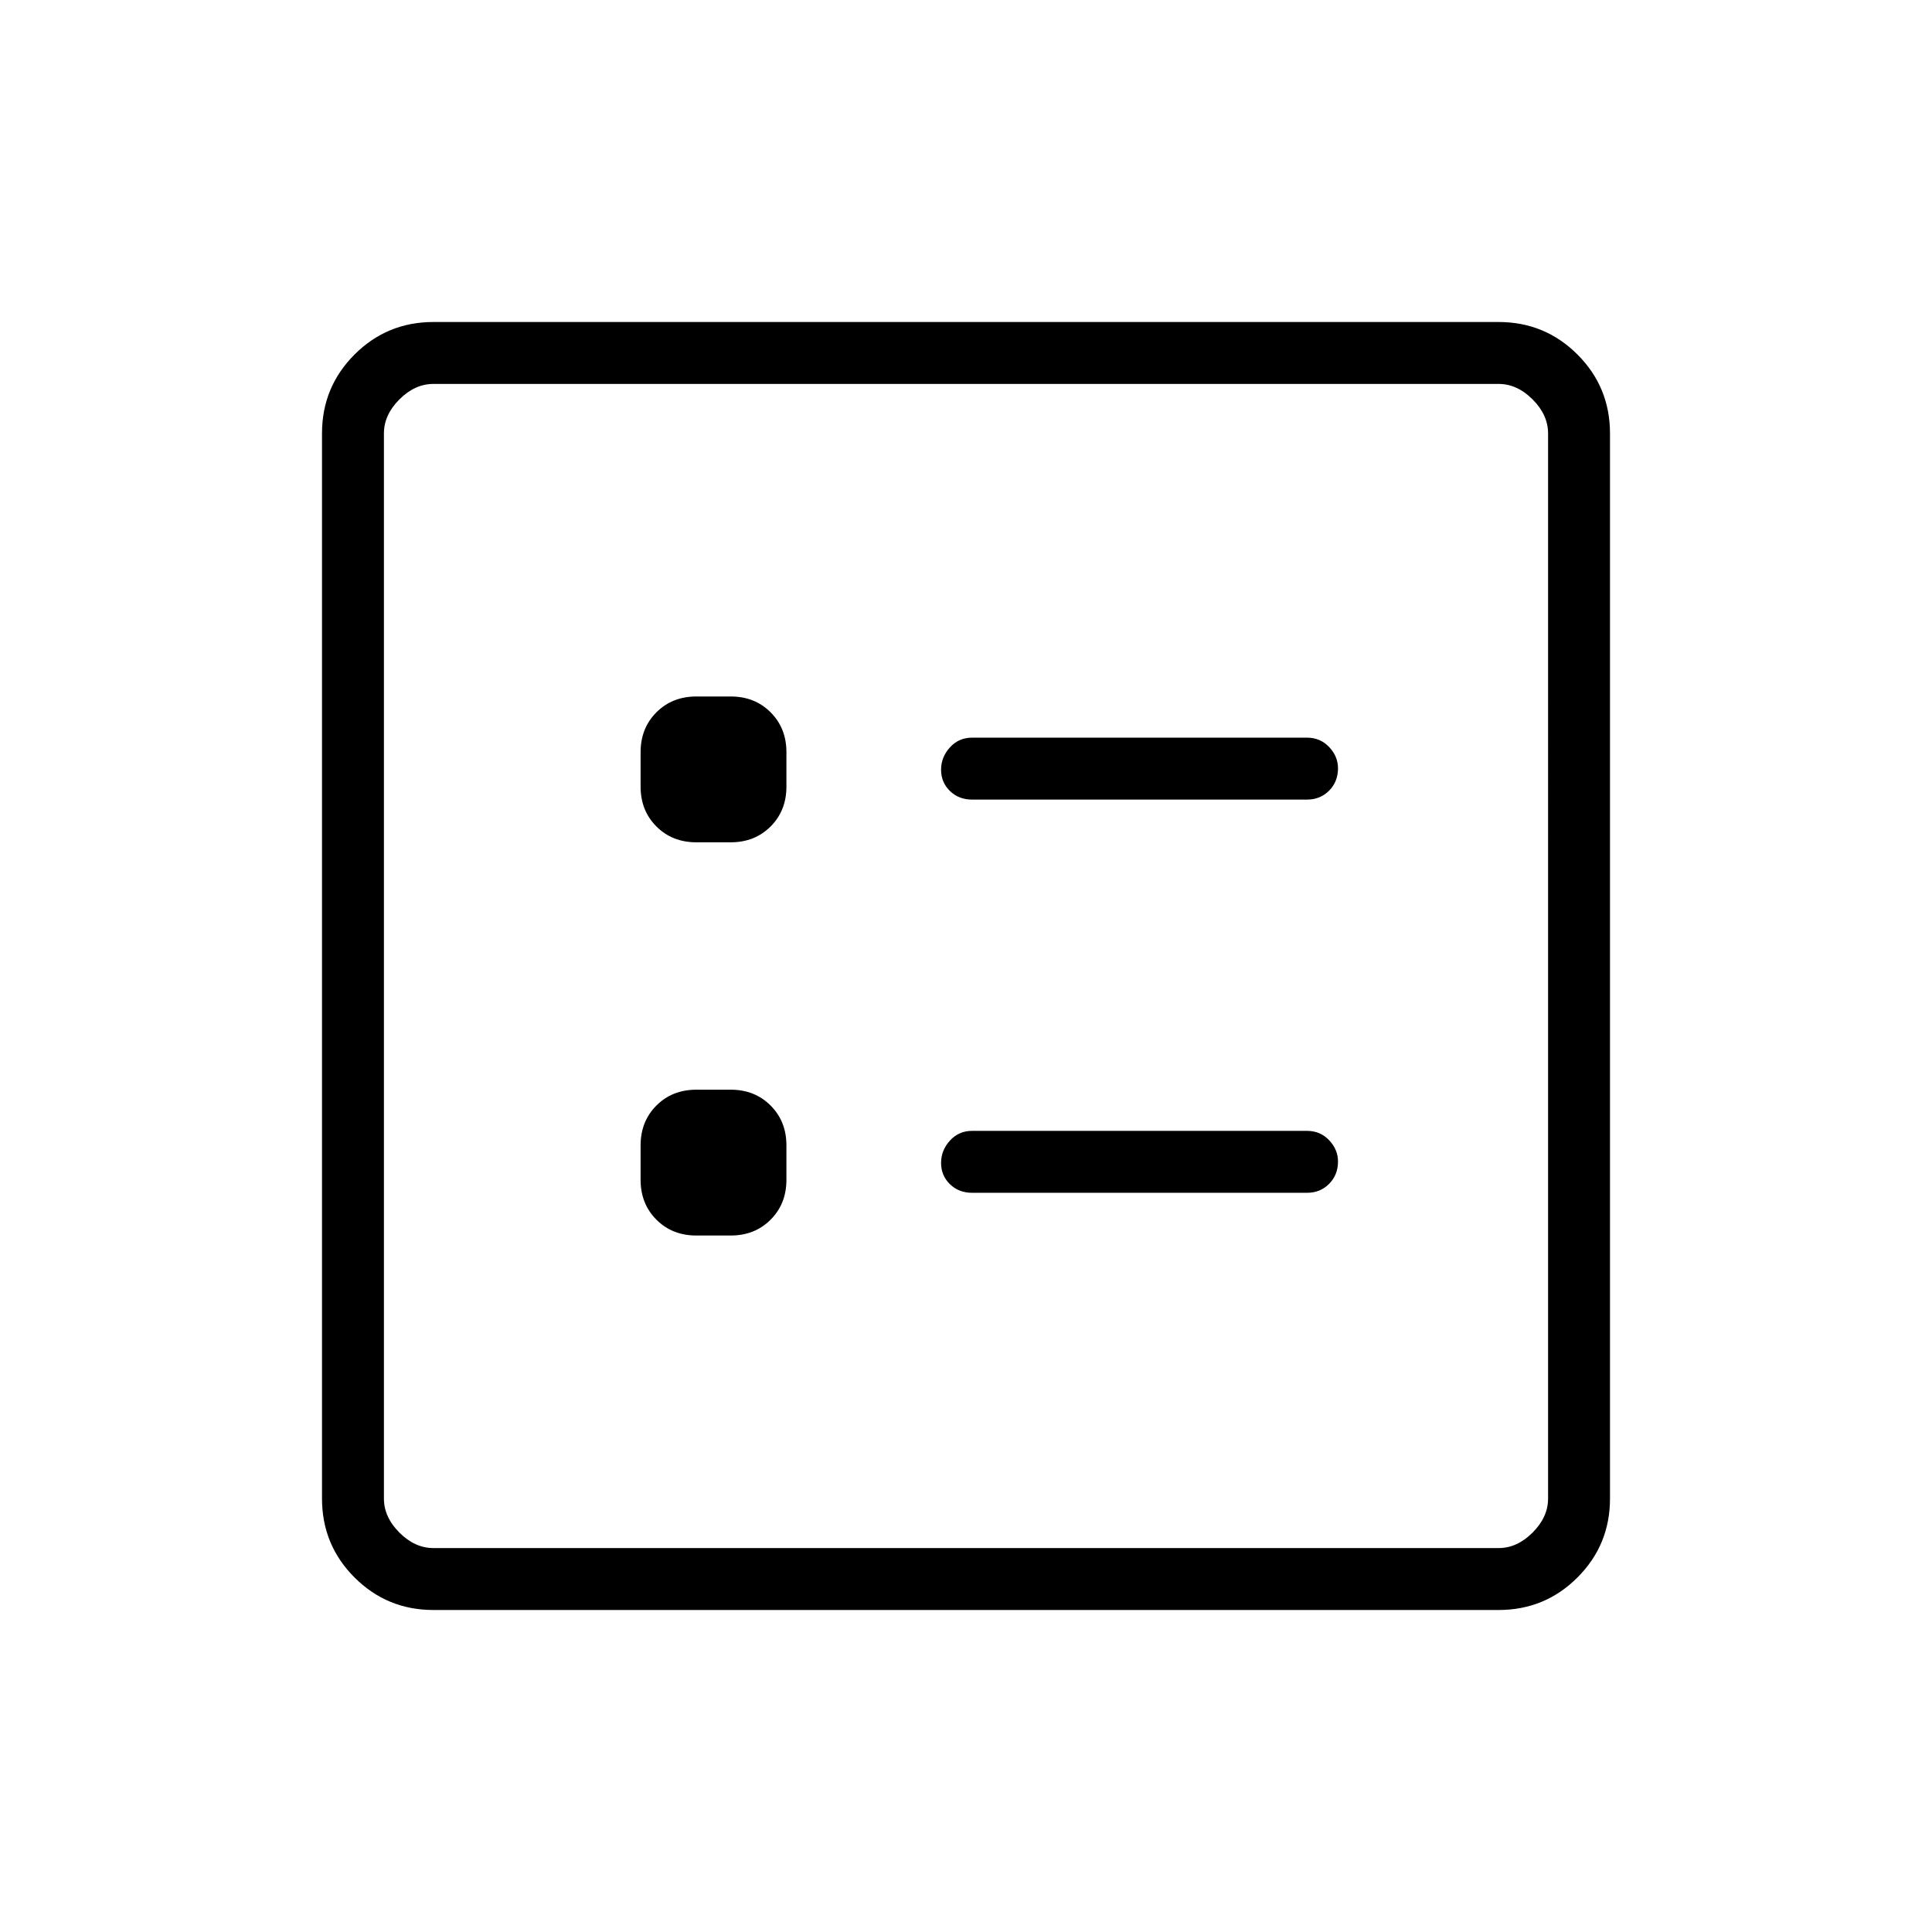 <svg xmlns="http://www.w3.org/2000/svg" width="48" height="48" viewBox="0 96 960 960"><path d="M483 493.308h166.462q6.577 0 10.98-4.455 4.404-4.454 4.404-11.105 0-5.902-4.404-10.556-4.403-4.654-10.98-4.654H483q-6.577 0-10.981 4.83-4.404 4.829-4.404 11.115 0 6.286 4.404 10.555 4.404 4.27 10.981 4.27Zm0 195.385h166.462q6.577 0 10.98-4.455 4.404-4.454 4.404-11.106 0-5.901-4.404-10.555-4.403-4.654-10.98-4.654H483q-6.577 0-10.981 4.829-4.404 4.83-4.404 11.116t4.404 10.555q4.404 4.27 10.981 4.27ZM346 514.538h17.077q11.962 0 19.827-7.865 7.865-7.865 7.865-19.827v-17.077q0-11.962-7.865-19.827-7.865-7.865-19.827-7.865H346q-11.962 0-19.827 7.865-7.865 7.865-7.865 19.827v17.077q0 11.962 7.865 19.827 7.865 7.865 19.827 7.865Zm0 195.385h17.077q11.962 0 19.827-7.865 7.865-7.865 7.865-19.827v-17.077q0-11.962-7.865-19.827-7.865-7.865-19.827-7.865H346q-11.962 0-19.827 7.865-7.865 7.865-7.865 19.827v17.077q0 11.962 7.865 19.827 7.865 7.865 19.827 7.865ZM215.384 896q-23.057 0-39.221-16.163Q160 863.673 160 840.616V311.384q0-23.057 16.163-39.221Q192.327 256 215.384 256h529.232q23.057 0 39.221 16.163Q800 288.327 800 311.384v529.232q0 23.057-16.163 39.221Q767.673 896 744.616 896H215.384Zm0-30.769h529.232q9.23 0 16.923-7.692 7.692-7.693 7.692-16.923V311.384q0-9.23-7.692-16.923-7.693-7.692-16.923-7.692H215.384q-9.23 0-16.923 7.692-7.692 7.693-7.692 16.923v529.232q0 9.23 7.692 16.923 7.693 7.692 16.923 7.692Zm-24.615 0V286.769v578.462Z"/></svg>